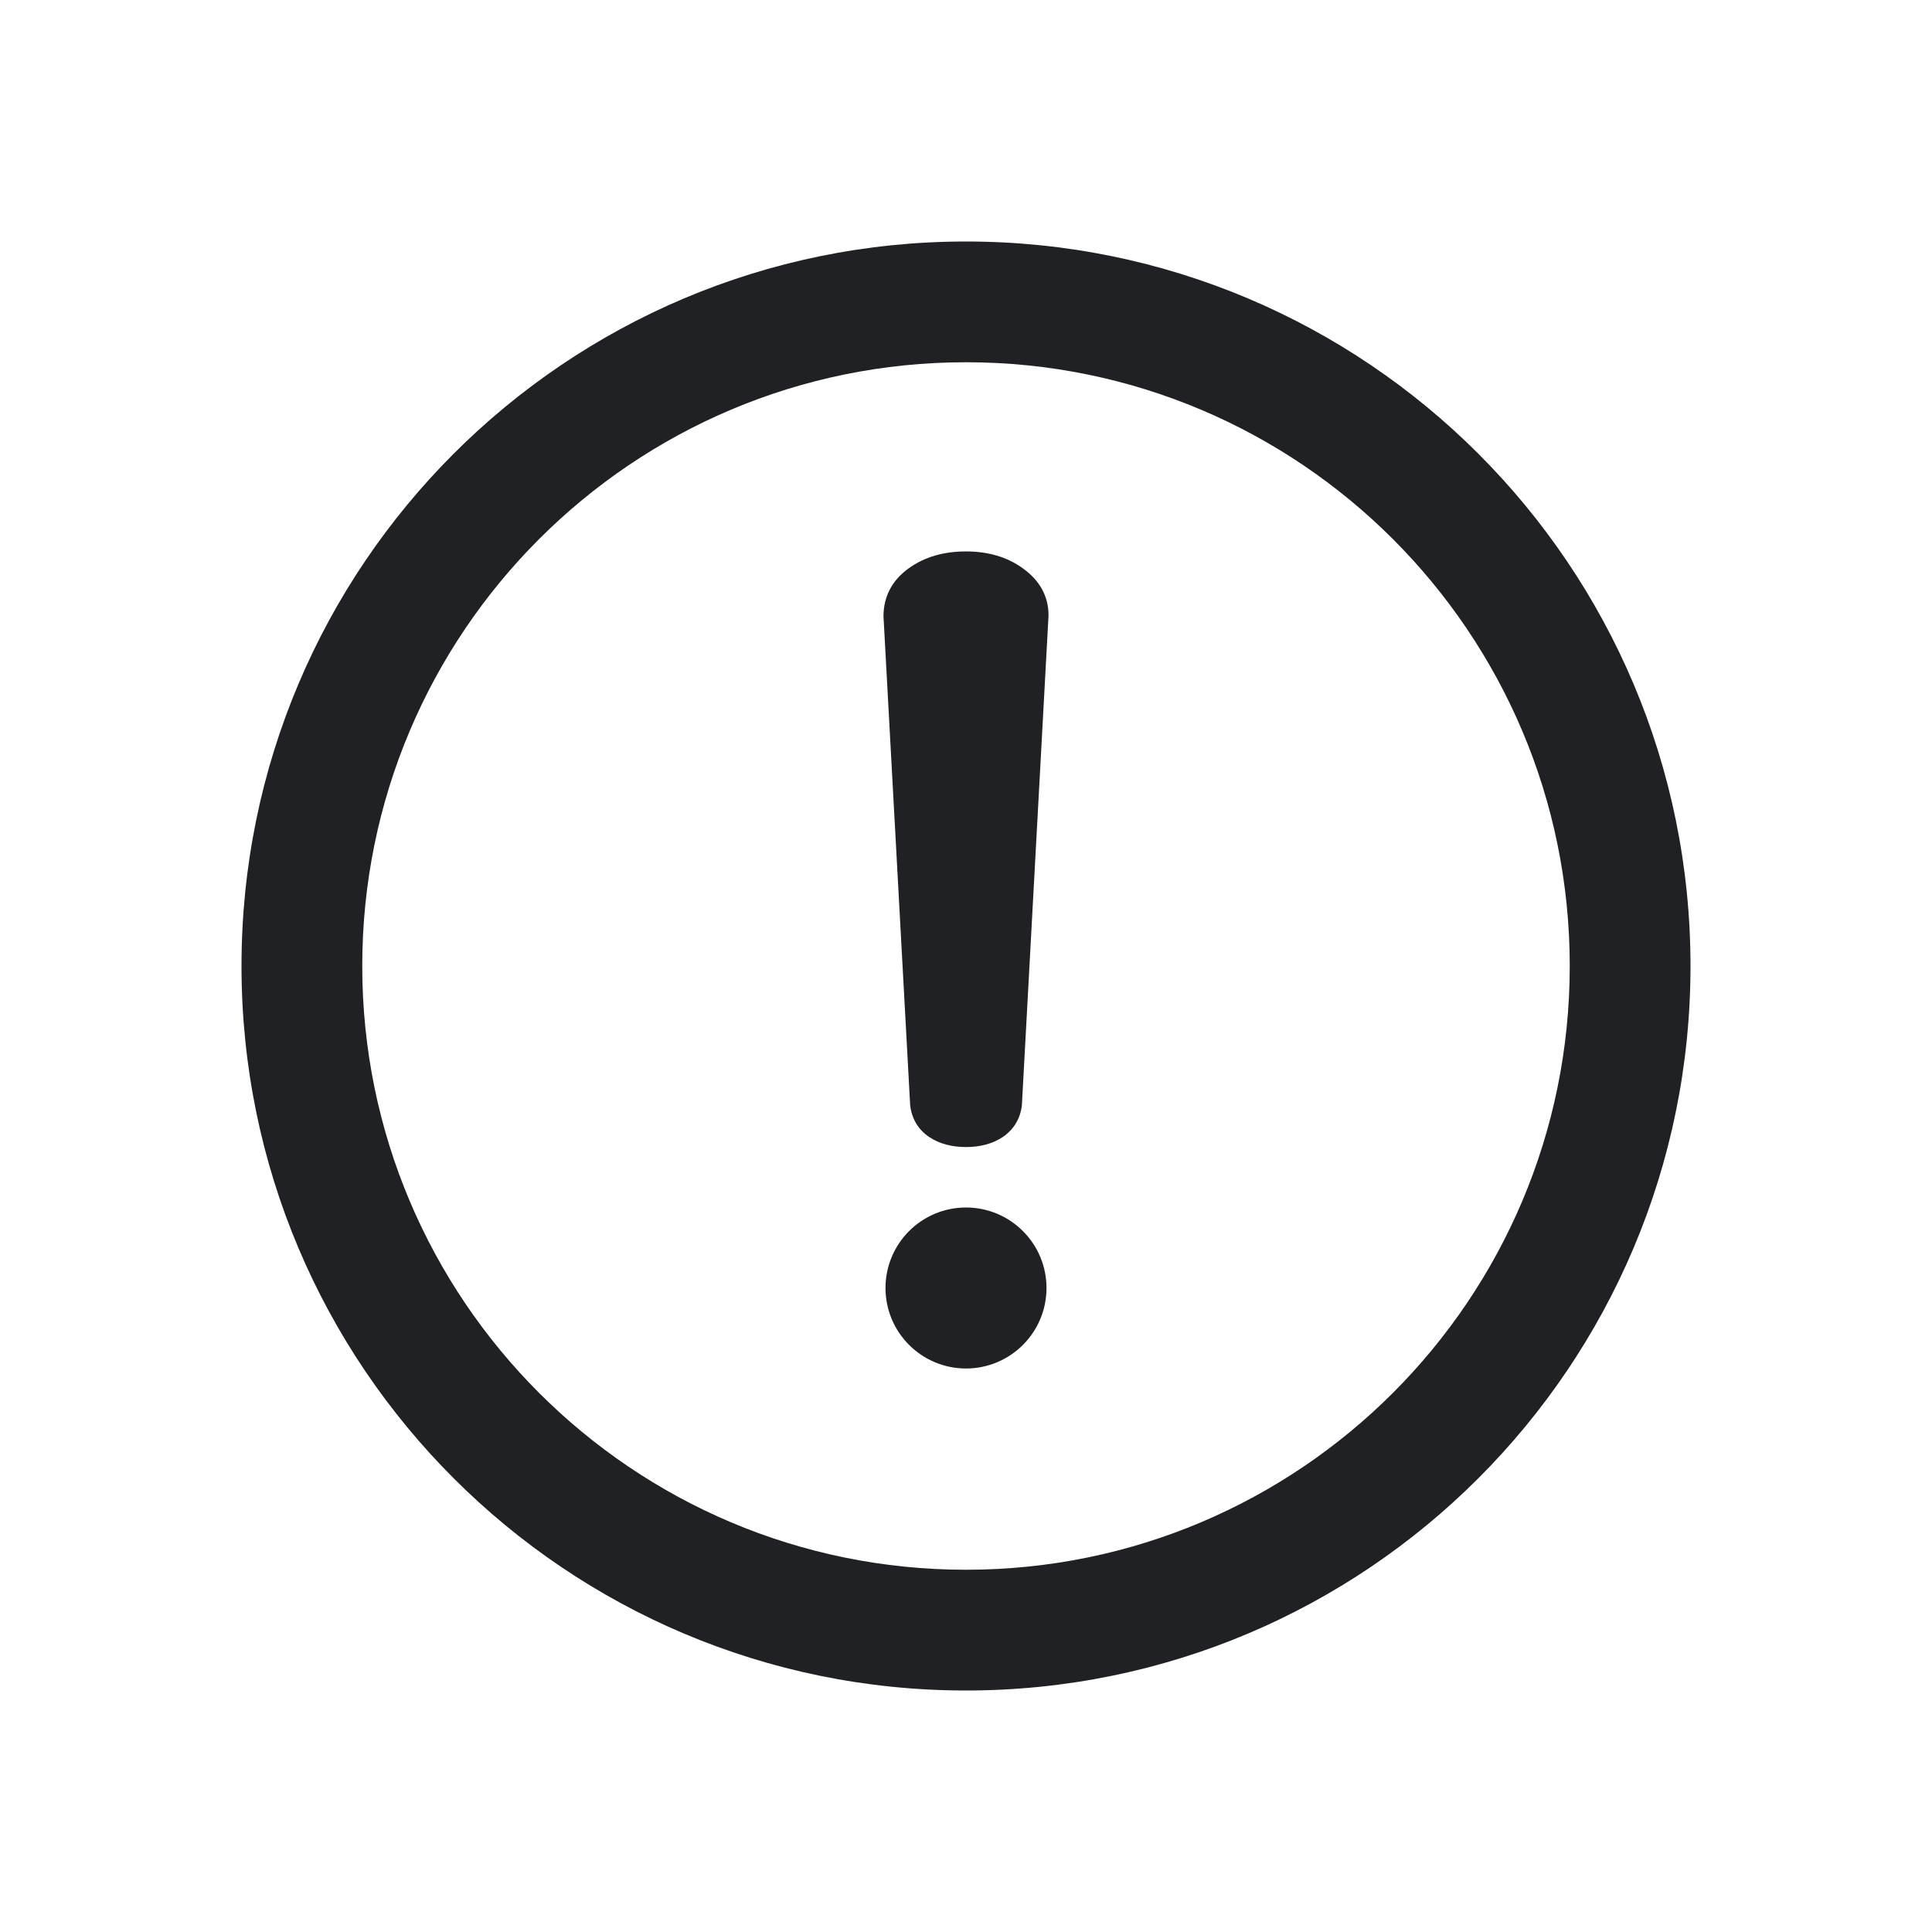 <svg width="24" height="24" viewBox="0 0 24 24" fill="none" xmlns="http://www.w3.org/2000/svg">
<g clip-path="url(#clip0_91_1998)">
<path fill-rule="evenodd" clip-rule="evenodd" d="M21 12C21 16.971 16.971 21 12 21C7.029 21 3 16.971 3 12C3 7.029 7.029 3 12 3C16.971 3 21 7.029 21 12ZM12 19.5C16.142 19.5 19.5 16.142 19.5 12C19.5 7.858 16.142 4.5 12 4.5C7.858 4.5 4.5 7.858 4.5 12C4.5 16.142 7.858 19.5 12 19.5Z" fill="#202124"/>
<path d="M13 16C13 16.552 12.552 17 12 17C11.448 17 11 16.552 11 16C11 15.448 11.448 15 12 15C12.552 15 13 15.448 13 16Z" fill="#202124"/>
<path d="M12 6.85C11.726 6.85 11.486 6.917 11.288 7.06C11.084 7.206 10.975 7.409 10.975 7.657L11.306 13.723L11.307 13.733C11.326 13.897 11.406 14.031 11.542 14.124L11.544 14.125C11.673 14.211 11.829 14.249 12 14.249C12.171 14.249 12.326 14.211 12.456 14.125L12.458 14.124C12.594 14.03 12.674 13.897 12.694 13.733L13.025 7.65V7.641C13.025 7.401 12.91 7.206 12.706 7.06C12.509 6.917 12.271 6.85 12 6.85Z" fill="#202124"/>
</g>
<defs>
<clipPath id="clip0_91_1998">
<rect width="24" height="24" fill="white"/>
</clipPath>
</defs>
</svg>
